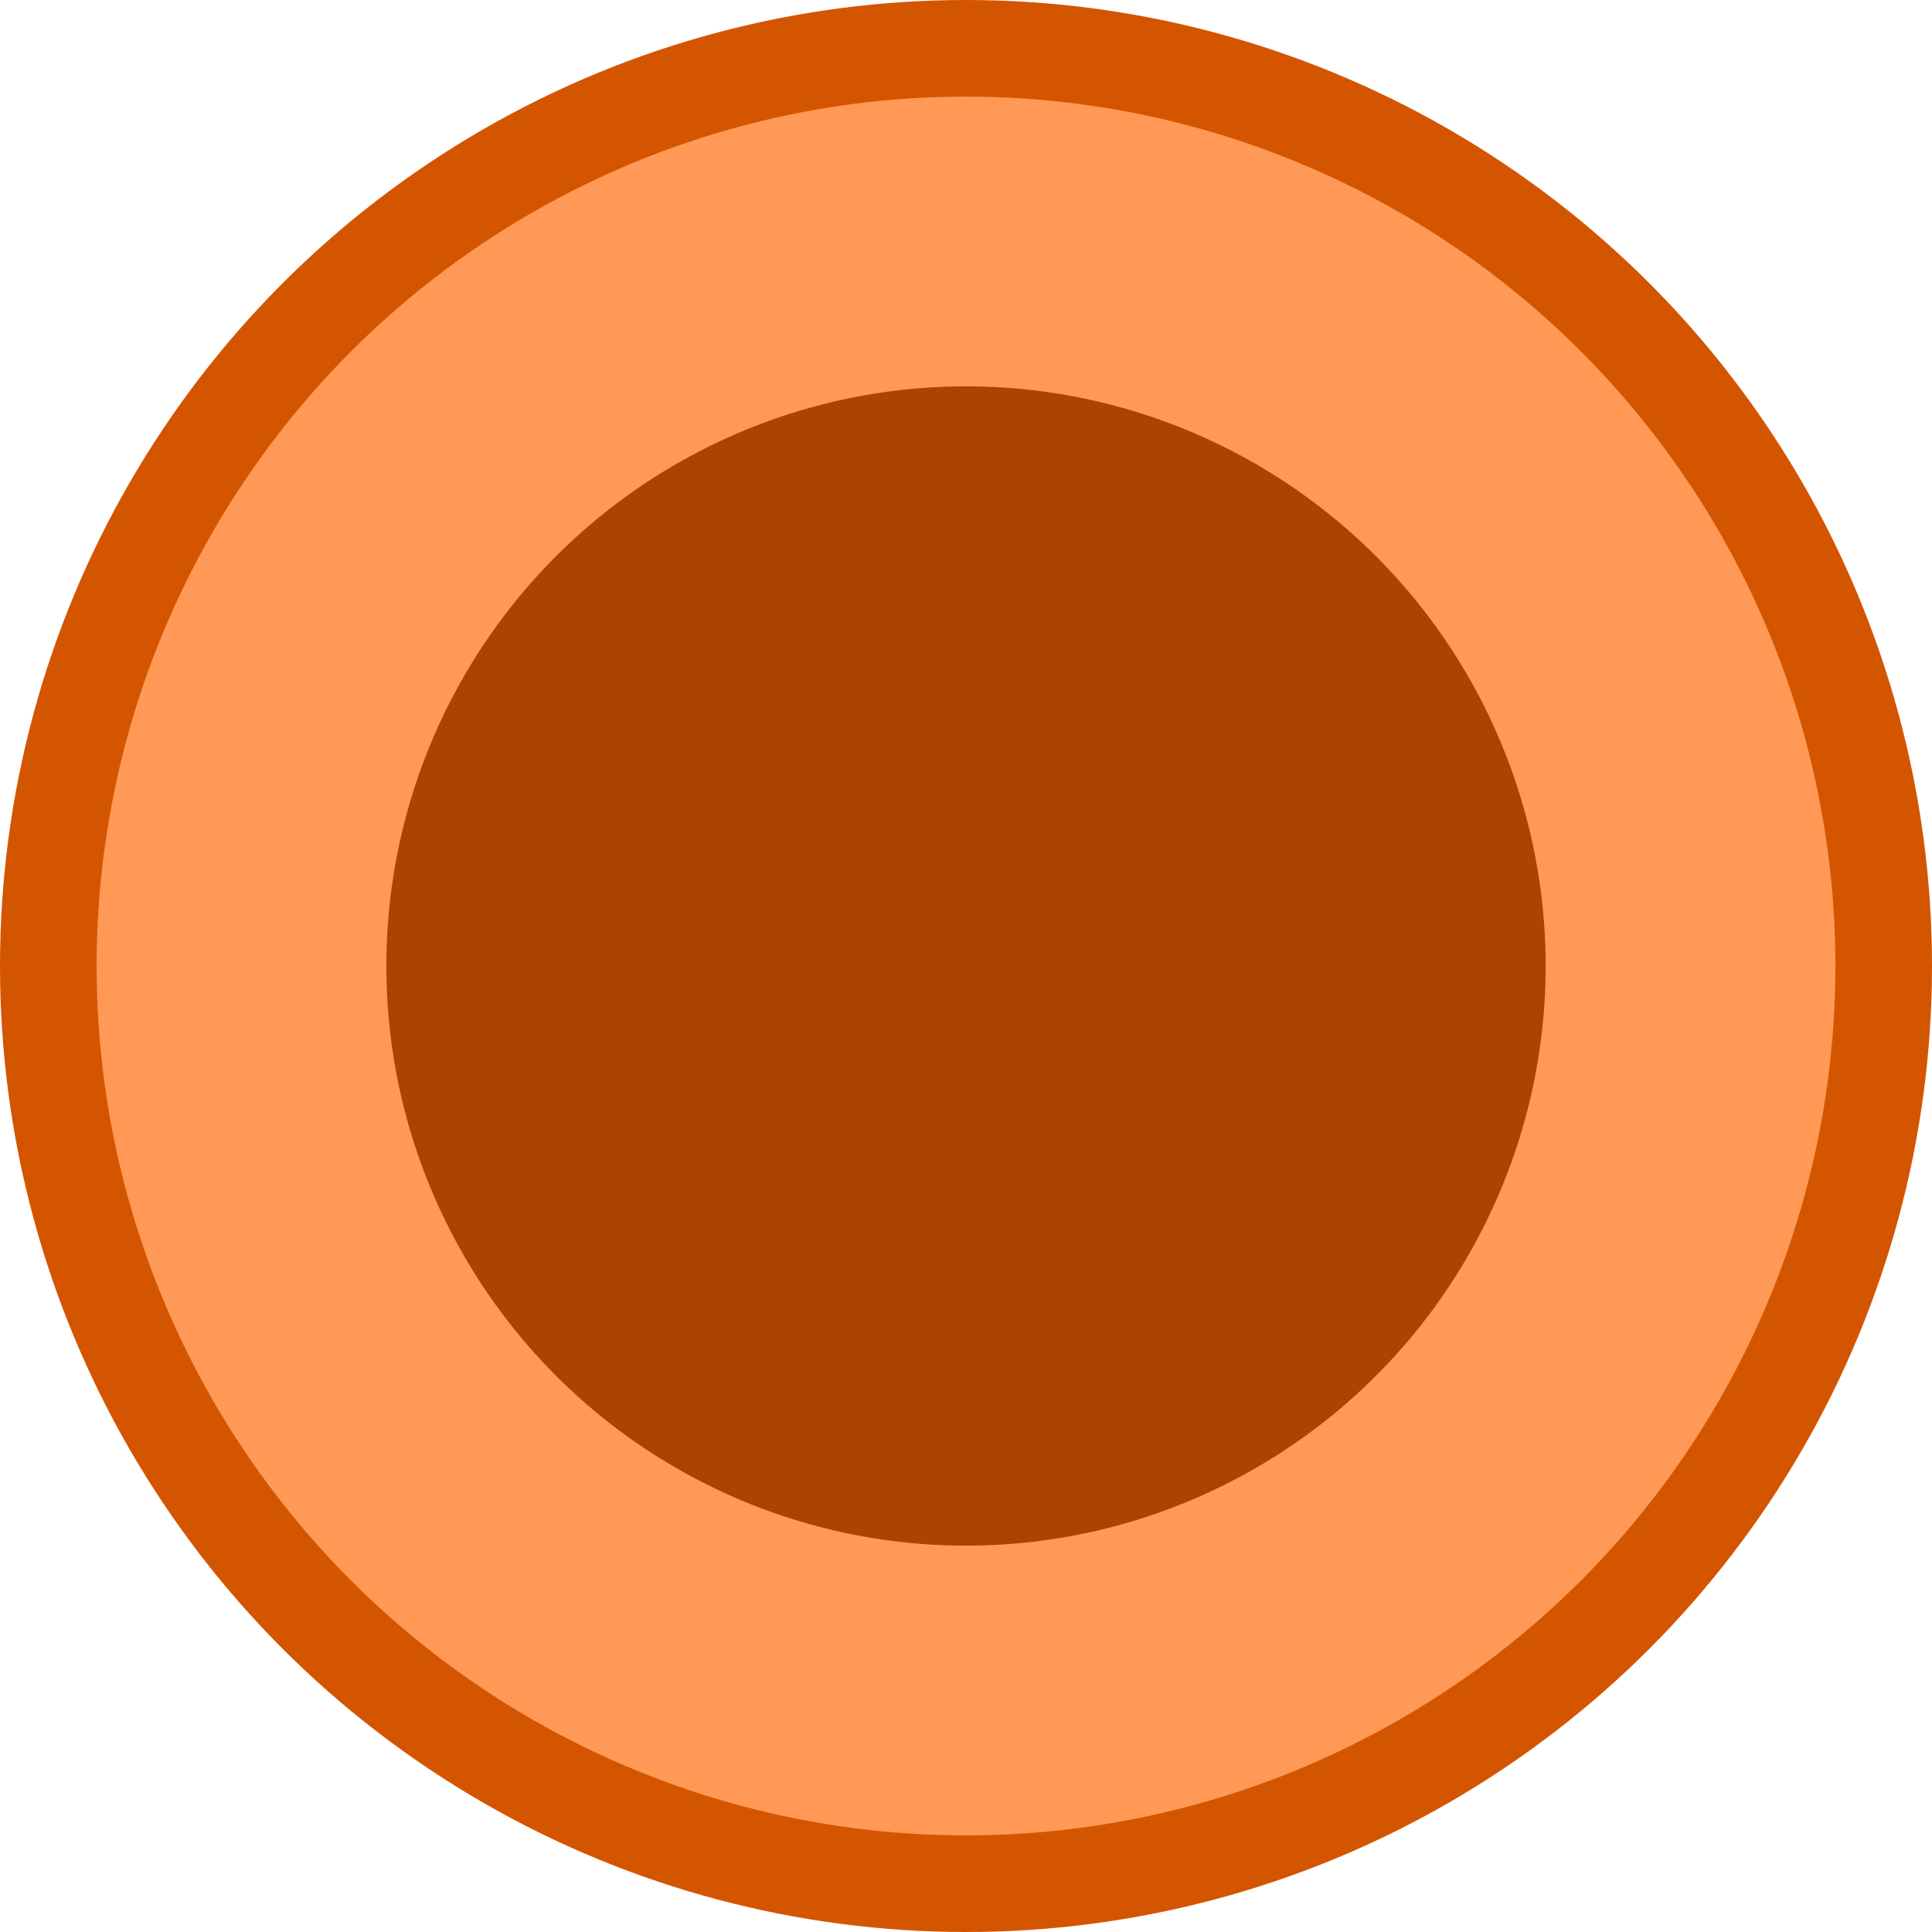 <?xml version="1.0" encoding="UTF-8" standalone="no"?>
<!-- Created with Inkscape (http://www.inkscape.org/) -->

<svg
   width="100"
   height="100"
   viewBox="0 0 26.458 26.458"
   version="1.1"
   id="svg166"
   inkscape:export-filename="shot03.svg"
   inkscape:export-xdpi="96"
   inkscape:export-ydpi="96"
   inkscape:version="1.2.2 (b0a8486, 2022-12-01)"
   sodipodi:docname="그림그리기.svg"
   xmlns:inkscape="http://www.inkscape.org/namespaces/inkscape"
   xmlns:sodipodi="http://sodipodi.sourceforge.net/DTD/sodipodi-0.dtd"
   xmlns="http://www.w3.org/2000/svg"
   xmlns:svg="http://www.w3.org/2000/svg">
  <sodipodi:namedview
     id="namedview168"
     pagecolor="#ffffff"
     bordercolor="#000000"
     borderopacity="0.25"
     inkscape:showpageshadow="2"
     inkscape:pageopacity="0.0"
     inkscape:pagecheckerboard="0"
     inkscape:deskcolor="#d1d1d1"
     inkscape:document-units="mm"
     showgrid="false"
     showguides="true"
     inkscape:zoom="5.1683383"
     inkscape:cx="47.500761"
     inkscape:cy="57.948993"
     inkscape:window-width="1390"
     inkscape:window-height="945"
     inkscape:window-x="0"
     inkscape:window-y="25"
     inkscape:window-maximized="0"
     inkscape:current-layer="layer1" />
  <defs
     id="defs163" />
  <g
     inkscape:label="레이어 1"
     inkscape:groupmode="layer"
     id="layer1">
    <circle
       style="display:inline;fill:#d45500;stroke-width:0.294"
       id="ellipse525"
       cx="13.229"
       cy="13.229"
       r="13.229" />
    <circle
       style="display:inline;fill:#ff9955;stroke-width:0.265"
       id="ellipse521"
       cx="13.229"
       cy="13.229"
       r="11.906" />
    <circle
       style="fill:#aa4400;stroke-width:0.177"
       id="path459"
       cx="13.229"
       cy="13.229"
       r="7.938" />
  </g>
</svg>
